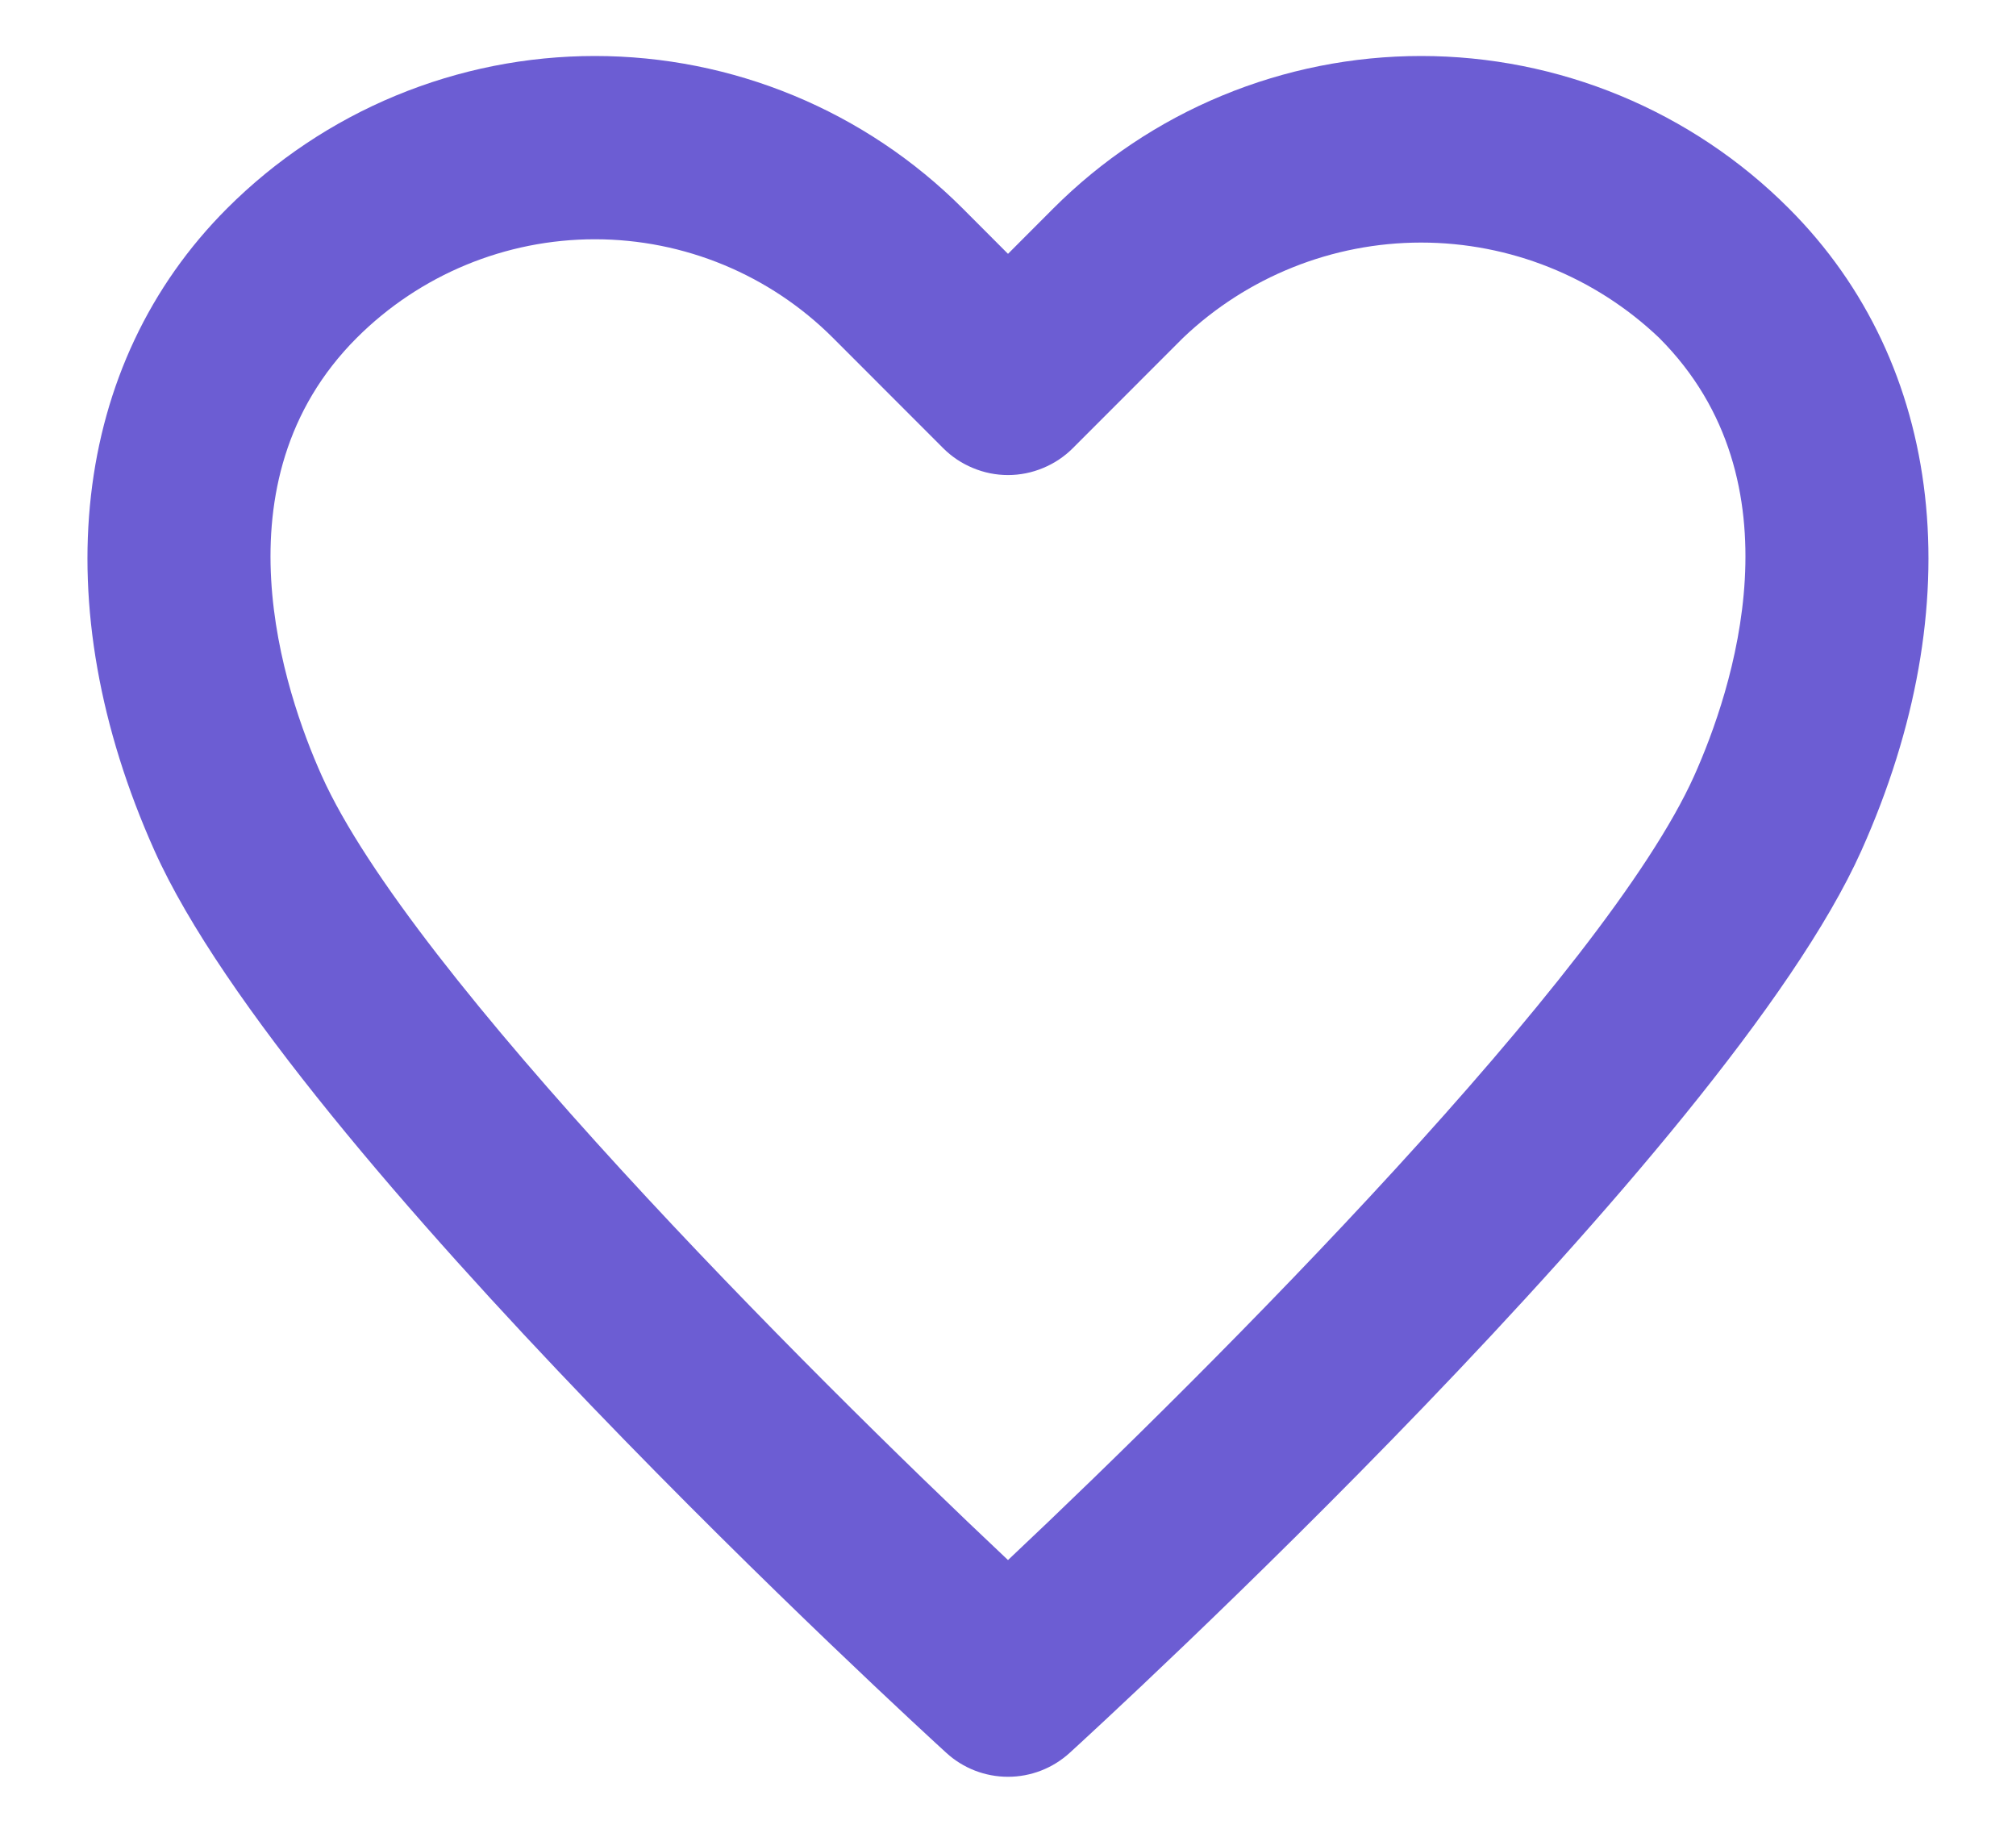 <svg width="22" height="20" viewBox="0 0 22 20" fill="none" xmlns="http://www.w3.org/2000/svg">
<path d="M19.52 2.273C18.994 1.746 18.368 1.328 17.68 1.043C16.991 0.758 16.253 0.611 15.508 0.611C14.763 0.611 14.025 0.758 13.337 1.043C12.648 1.328 12.023 1.746 11.496 2.273L11 2.77L10.504 2.273C9.977 1.746 9.351 1.328 8.663 1.043C7.975 0.758 7.237 0.611 6.492 0.611C5.746 0.611 5.009 0.758 4.32 1.043C3.632 1.328 3.006 1.746 2.479 2.273C0.778 3.974 0.481 6.594 1.686 9.283C3.155 12.561 10.034 18.861 10.326 19.127C10.51 19.296 10.751 19.389 11 19.389C11.249 19.389 11.489 19.296 11.674 19.127C11.966 18.861 18.845 12.561 20.313 9.282C21.518 6.594 21.222 3.974 19.52 2.273ZM18.489 8.464C17.519 10.627 13.24 14.915 11 17.024C8.76 14.915 4.481 10.629 3.511 8.465C3.102 7.552 2.321 5.26 3.893 3.687C4.583 2.998 5.517 2.611 6.492 2.611C7.466 2.611 8.401 2.998 9.09 3.687L10.293 4.891C10.386 4.984 10.496 5.057 10.617 5.107C10.739 5.158 10.869 5.184 11 5.184C11.131 5.184 11.261 5.158 11.383 5.107C11.504 5.057 11.614 4.984 11.707 4.891L12.91 3.687C13.61 3.02 14.541 2.647 15.508 2.647C16.476 2.647 17.406 3.02 18.106 3.687C19.679 5.26 18.897 7.552 18.489 8.464Z" fill="#6c5dd3"/>
</svg>
